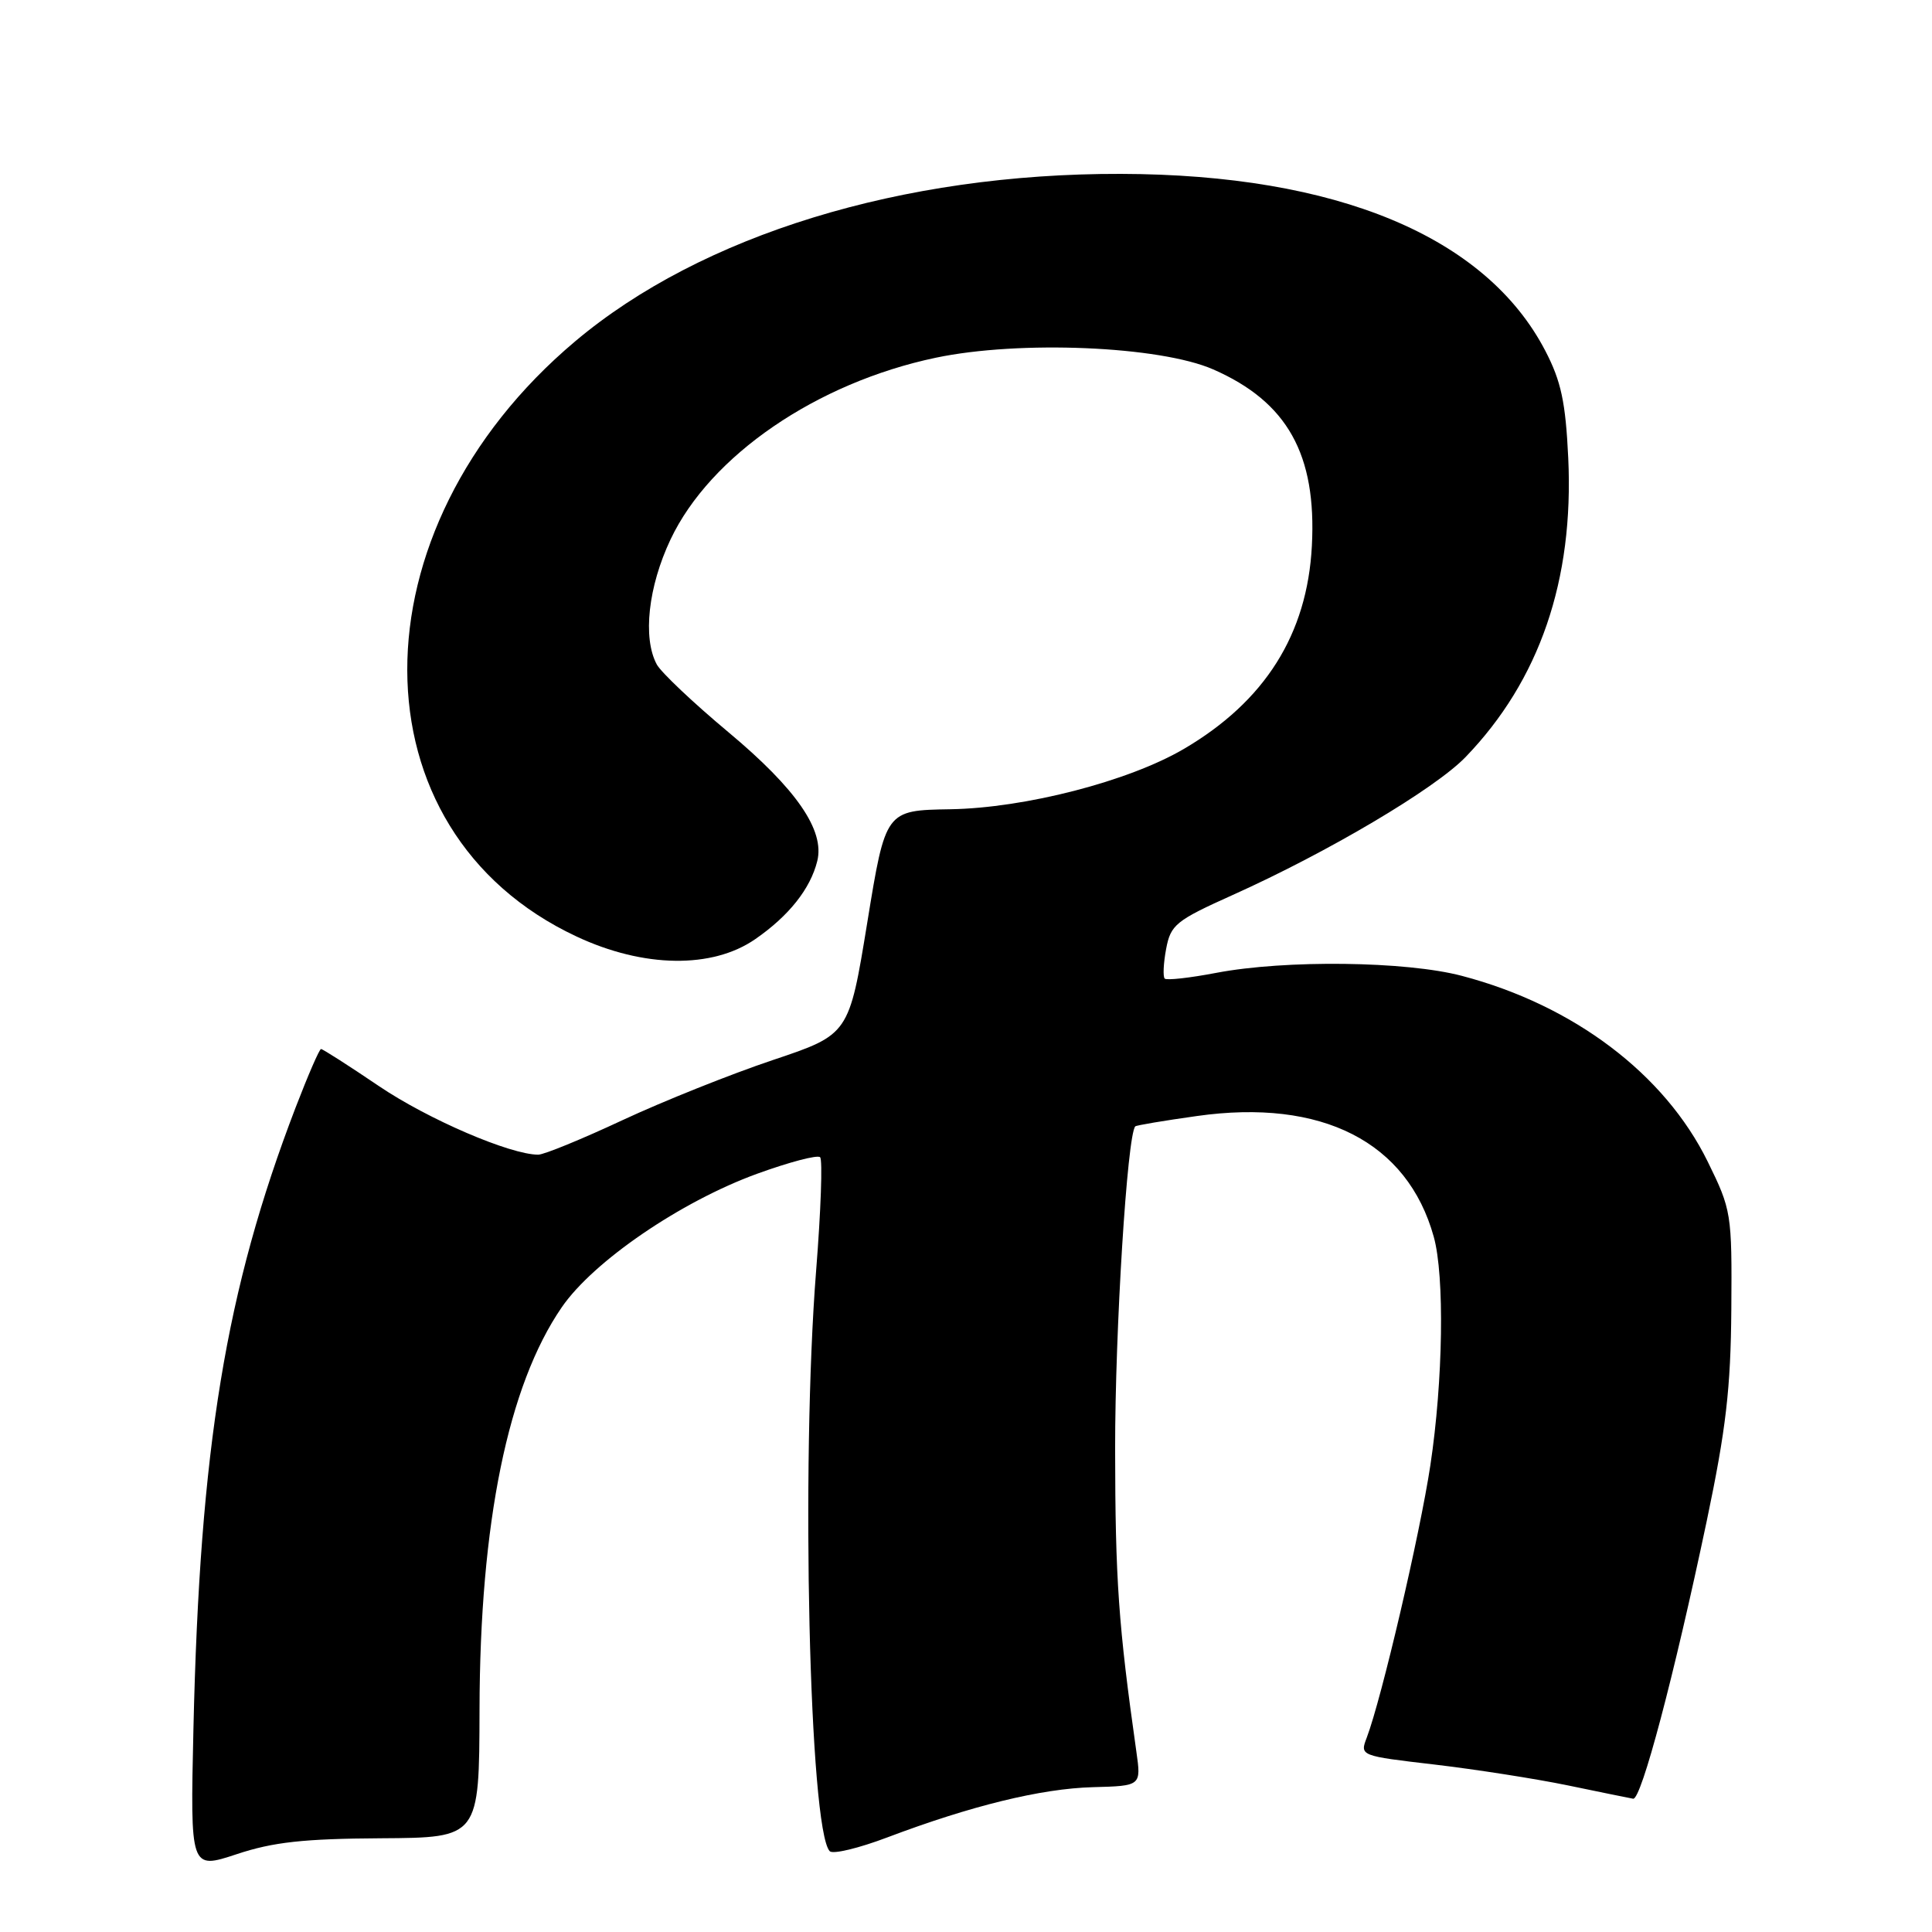 <?xml version="1.0" encoding="UTF-8" standalone="no"?>
<!DOCTYPE svg PUBLIC "-//W3C//DTD SVG 1.1//EN" "http://www.w3.org/Graphics/SVG/1.1/DTD/svg11.dtd" >
<svg xmlns="http://www.w3.org/2000/svg" xmlns:xlink="http://www.w3.org/1999/xlink" version="1.1" viewBox="0 0 256 256">
 <g >
 <path fill="currentColor"
d=" M 50.50 243.58 C 63.50 243.50 63.50 243.50 63.54 226.50 C 63.59 201.78 67.31 183.59 74.43 173.23 C 78.61 167.14 90.18 159.23 100.29 155.54 C 104.56 153.99 108.33 152.99 108.67 153.34 C 109.01 153.68 108.77 160.45 108.14 168.38 C 106.11 194.05 107.24 242.39 109.94 245.29 C 110.35 245.73 113.79 244.90 117.59 243.46 C 128.68 239.27 137.94 237.00 144.81 236.81 C 151.22 236.64 151.22 236.64 150.57 232.07 C 148.20 215.32 147.78 209.42 147.76 192.00 C 147.75 176.24 149.36 150.40 150.43 149.25 C 150.56 149.11 154.23 148.49 158.59 147.88 C 175.17 145.53 186.49 151.31 189.98 163.88 C 191.43 169.08 191.22 182.96 189.53 194.16 C 188.15 203.31 183.07 225.06 181.10 230.25 C 180.18 232.65 180.21 232.66 190.07 233.81 C 195.51 234.45 203.46 235.69 207.73 236.57 C 212.00 237.46 215.90 238.25 216.40 238.34 C 217.47 238.53 221.82 222.10 226.16 201.50 C 228.70 189.39 229.33 184.00 229.41 173.49 C 229.50 160.76 229.43 160.34 226.27 153.90 C 220.57 142.31 208.52 133.20 193.72 129.31 C 186.31 127.35 170.33 127.16 161.15 128.91 C 157.65 129.58 154.59 129.92 154.33 129.67 C 154.08 129.41 154.16 127.64 154.52 125.73 C 155.12 122.53 155.80 121.98 163.34 118.59 C 175.98 112.91 190.12 104.53 194.19 100.32 C 204.00 90.15 208.56 76.87 207.80 60.68 C 207.45 53.30 206.86 50.52 204.77 46.50 C 196.91 31.35 177.15 23.11 148.50 23.04 C 119.52 22.97 92.95 31.13 76.21 45.23 C 46.47 70.27 46.57 110.14 76.39 124.09 C 85.28 128.26 94.39 128.39 100.09 124.43 C 104.53 121.36 107.38 117.77 108.29 114.10 C 109.31 110.03 105.53 104.54 96.52 97.02 C 91.85 93.12 87.57 89.07 87.02 88.03 C 85.14 84.52 85.89 77.74 88.85 71.48 C 94.11 60.37 108.20 50.72 124.00 47.40 C 135.09 45.07 153.69 45.85 160.76 48.95 C 170.58 53.25 174.47 60.21 173.83 72.33 C 173.22 84.05 167.61 92.94 156.86 99.24 C 149.54 103.53 135.82 107.07 125.92 107.23 C 117.34 107.37 117.34 107.37 114.92 122.23 C 112.50 137.08 112.50 137.08 102.38 140.47 C 96.81 142.34 87.86 145.92 82.48 148.43 C 77.11 150.94 72.08 153.00 71.32 153.00 C 67.61 153.00 56.73 148.32 50.22 143.92 C 46.22 141.21 42.76 139.00 42.54 139.00 C 42.32 139.00 40.81 142.49 39.17 146.75 C 29.90 170.93 26.48 191.75 25.63 229.11 C 25.21 247.72 25.21 247.72 31.36 245.69 C 36.20 244.08 40.25 243.64 50.50 243.58 Z "/>
</g>
</svg>